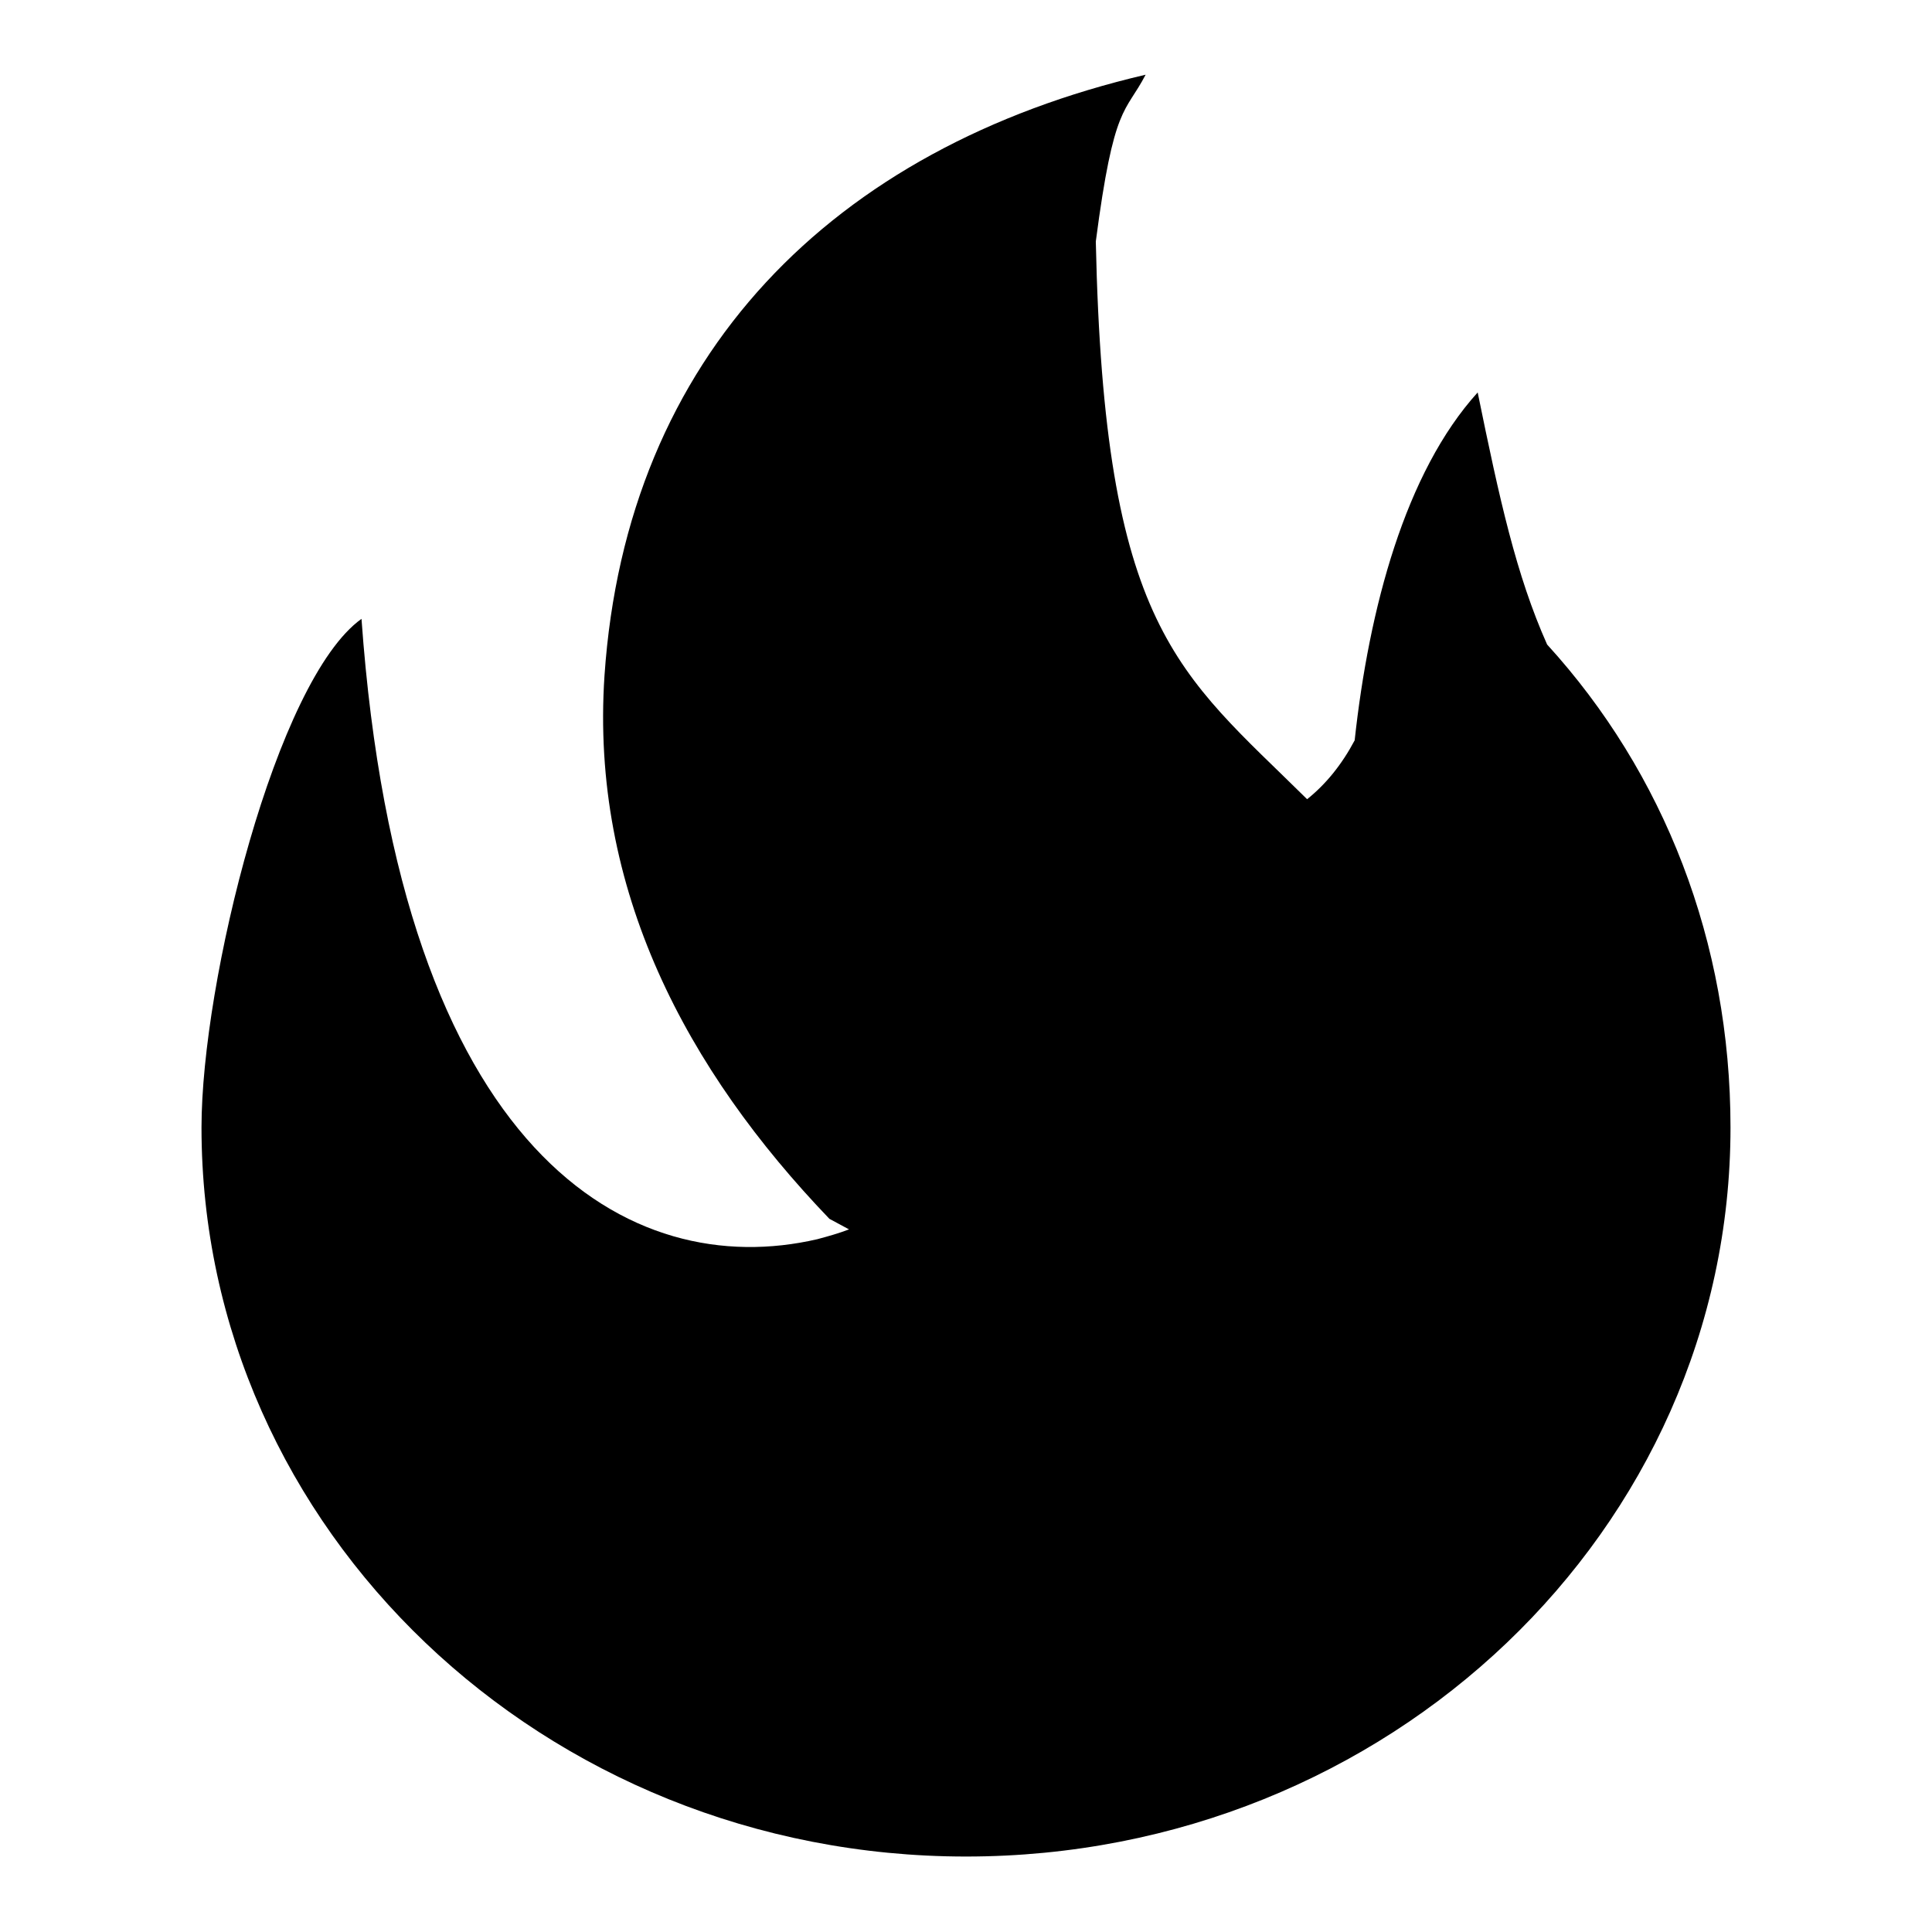 <?xml version="1.0" encoding="utf-8"?>
<!-- Svg Vector Icons : http://www.onlinewebfonts.com/icon -->
<!DOCTYPE svg PUBLIC "-//W3C//DTD SVG 1.1//EN" "http://www.w3.org/Graphics/SVG/1.1/DTD/svg11.dtd">
<svg version="1.1" xmlns="http://www.w3.org/2000/svg" xmlns:xlink="http://www.w3.org/1999/xlink" x="0px" y="0px" viewBox="0 0 256 256" enable-background="new 0 0 256 256" xml:space="preserve">
<g><g><path fill="#000000" d="M205,85.4c-4.1-9.2-6.3-19.2-9.2-33.4c-9.6,10.6-14.4,28.6-16.3,46.1c-1.7,3.2-3.8,5.8-6.3,7.8c-17.1-16.9-26.9-22.5-28-73.9c2.4-18.4,3.9-16.9,6.6-22.1C110.3,19.6,83,47.1,80.1,89.5c-1.9,28.4,10.9,52.3,29.8,72c0.9,0.5,1.7,0.9,2.6,1.4c-1.3,0.5-2.7,0.9-4.2,1.3C83.7,169.9,53,153.4,47.9,82c-11.3,8.1-21.2,48.1-21.2,67.4c0,53.3,45.4,96.6,101.3,96.6c56,0,101.3-43.3,101.3-96.6C229.3,124.8,220.5,102.4,205,85.4z"/></g></g>
</svg>